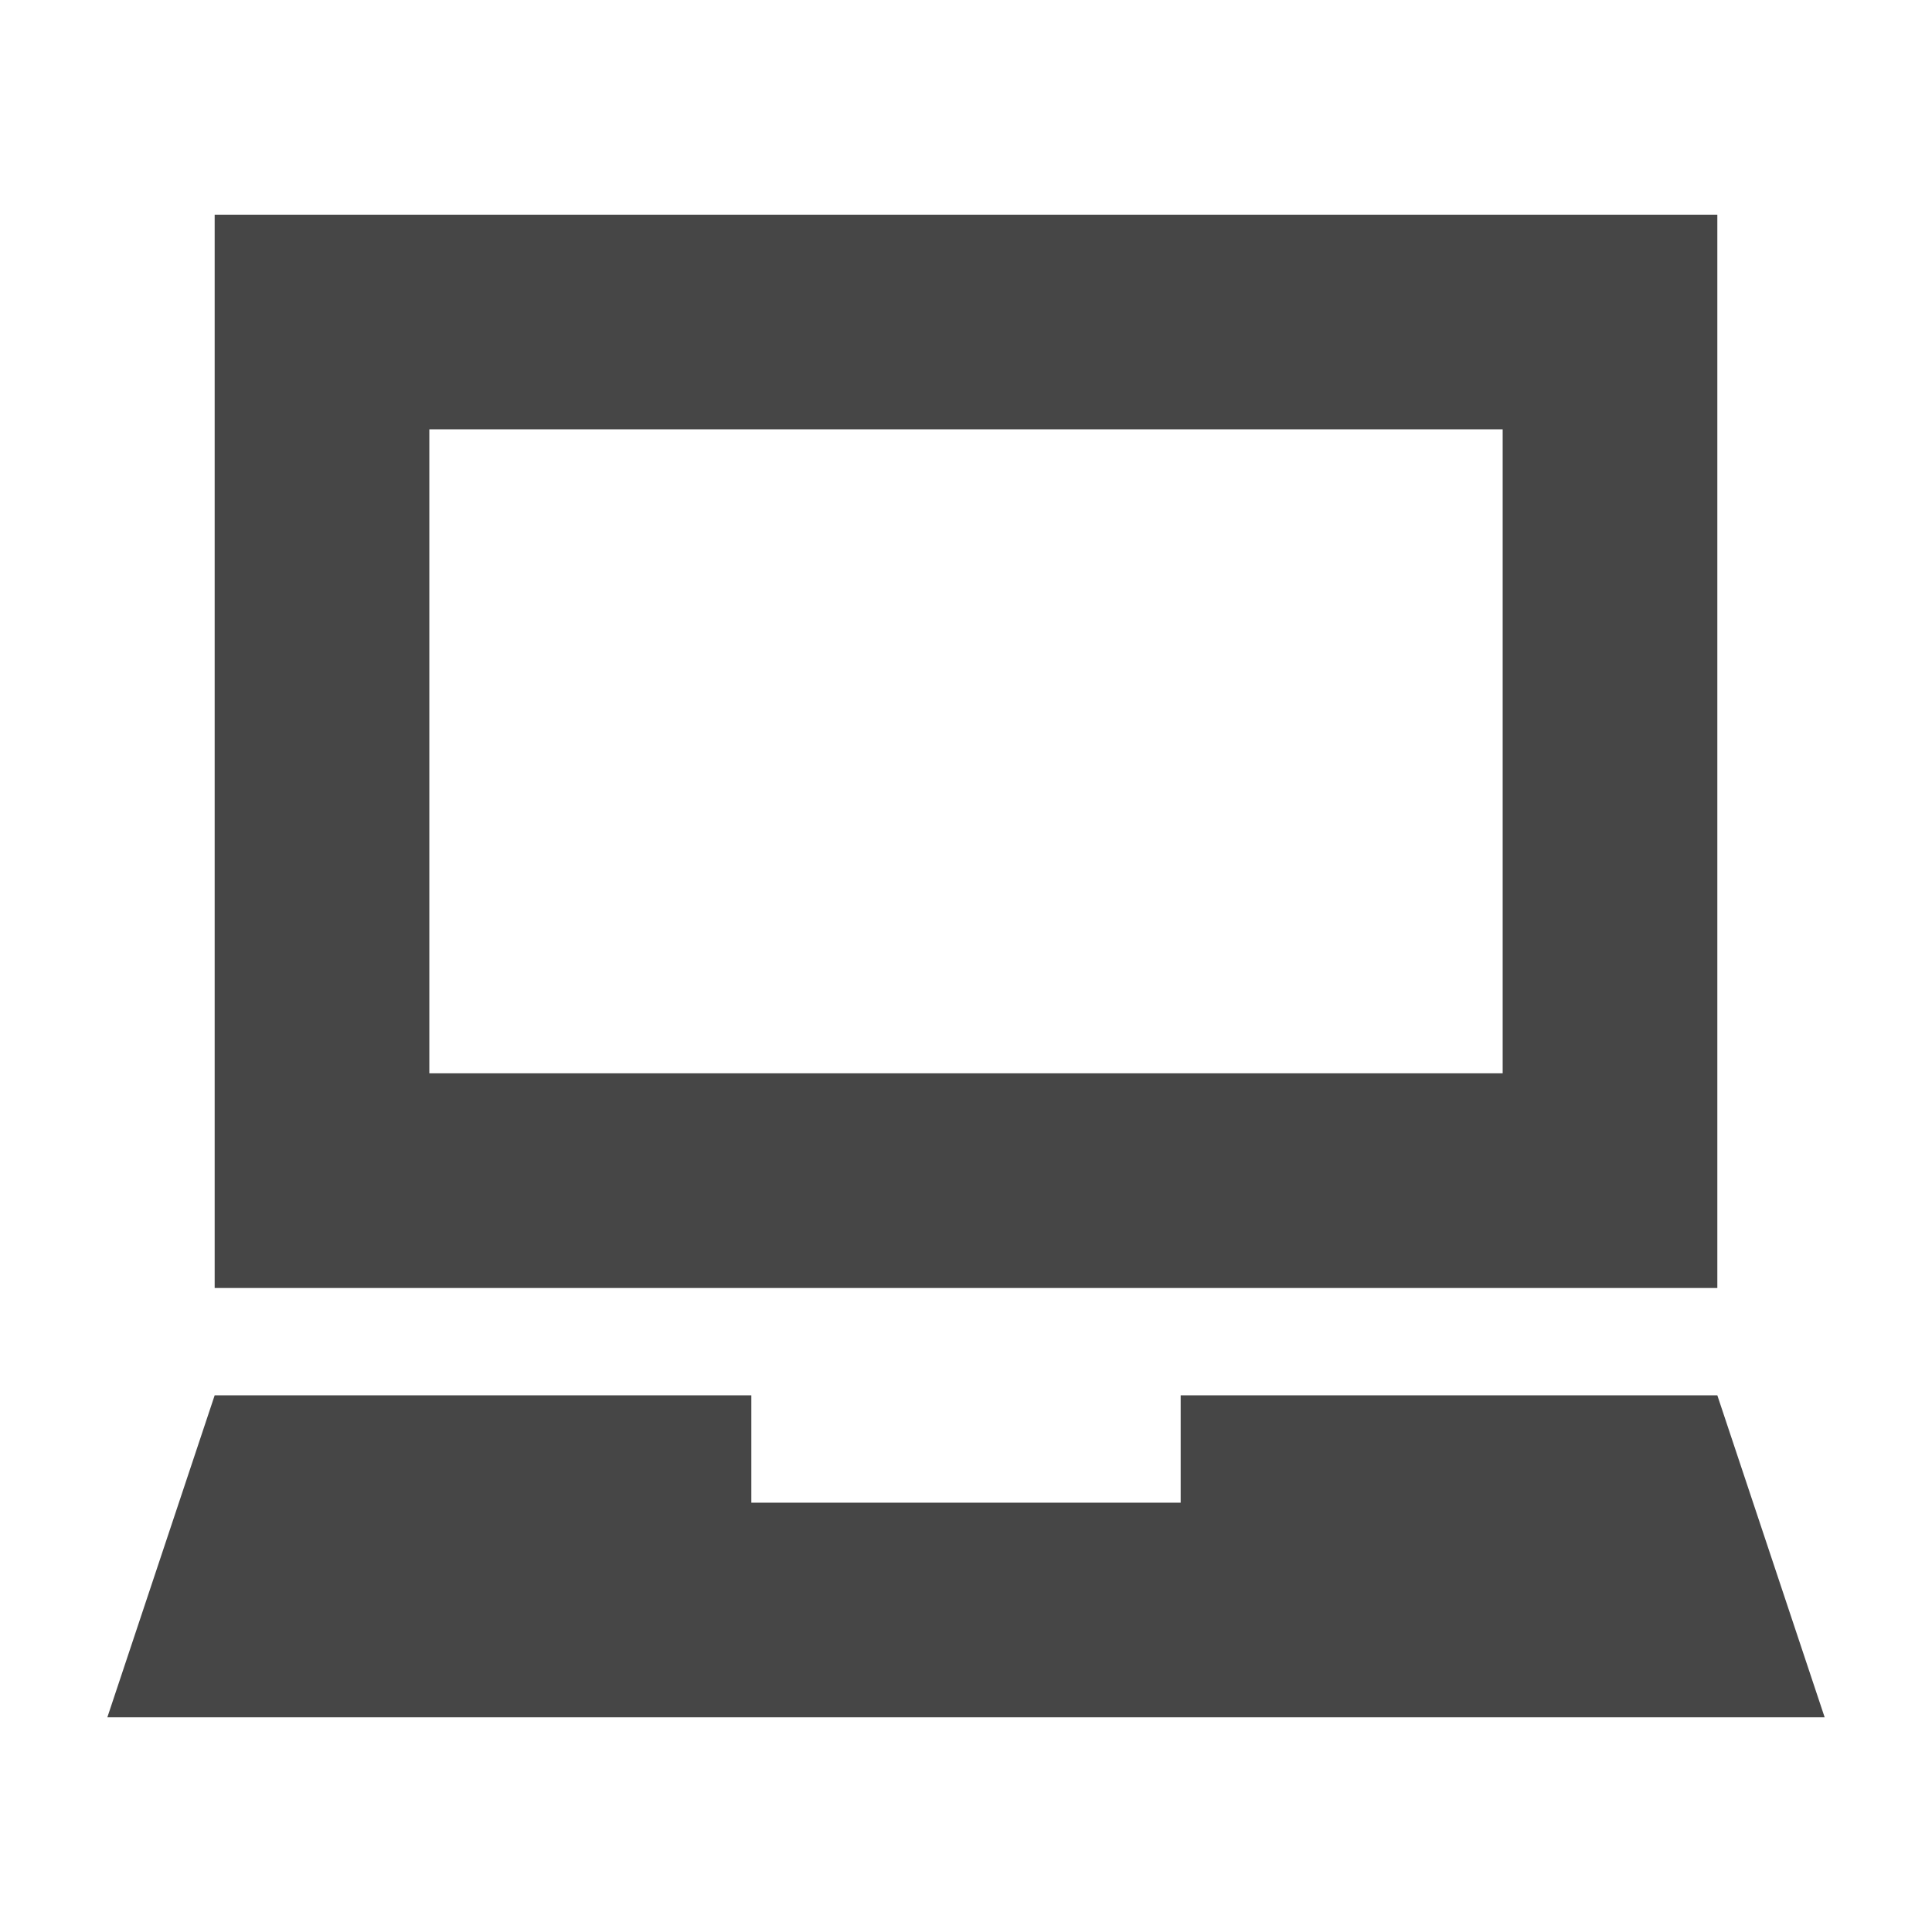<?xml version="1.0" encoding="utf-8"?>
<!-- Generator: Adobe Illustrator 19.1.0, SVG Export Plug-In . SVG Version: 6.00 Build 0)  -->
<svg version="1.1" id="Icon" xmlns="http://www.w3.org/2000/svg" xmlns:xlink="http://www.w3.org/1999/xlink" x="0px" y="0px"
	 viewBox="0 0 18 18" style="enable-background:new 0 0 18 18;" xml:space="preserve">
<style type="text/css">
	.st0{fill:#464646;}
</style>
<g>
	<path class="st0" d="M14,4v6H4V4H14 M16,2H2v10h14V2L16,2z"/>
</g>
<g>
	<polygon class="st0" points="11,13 11,14 7,14 7,13 2,13 1,16 17,16 16,13 	"/>
</g>
</svg>

